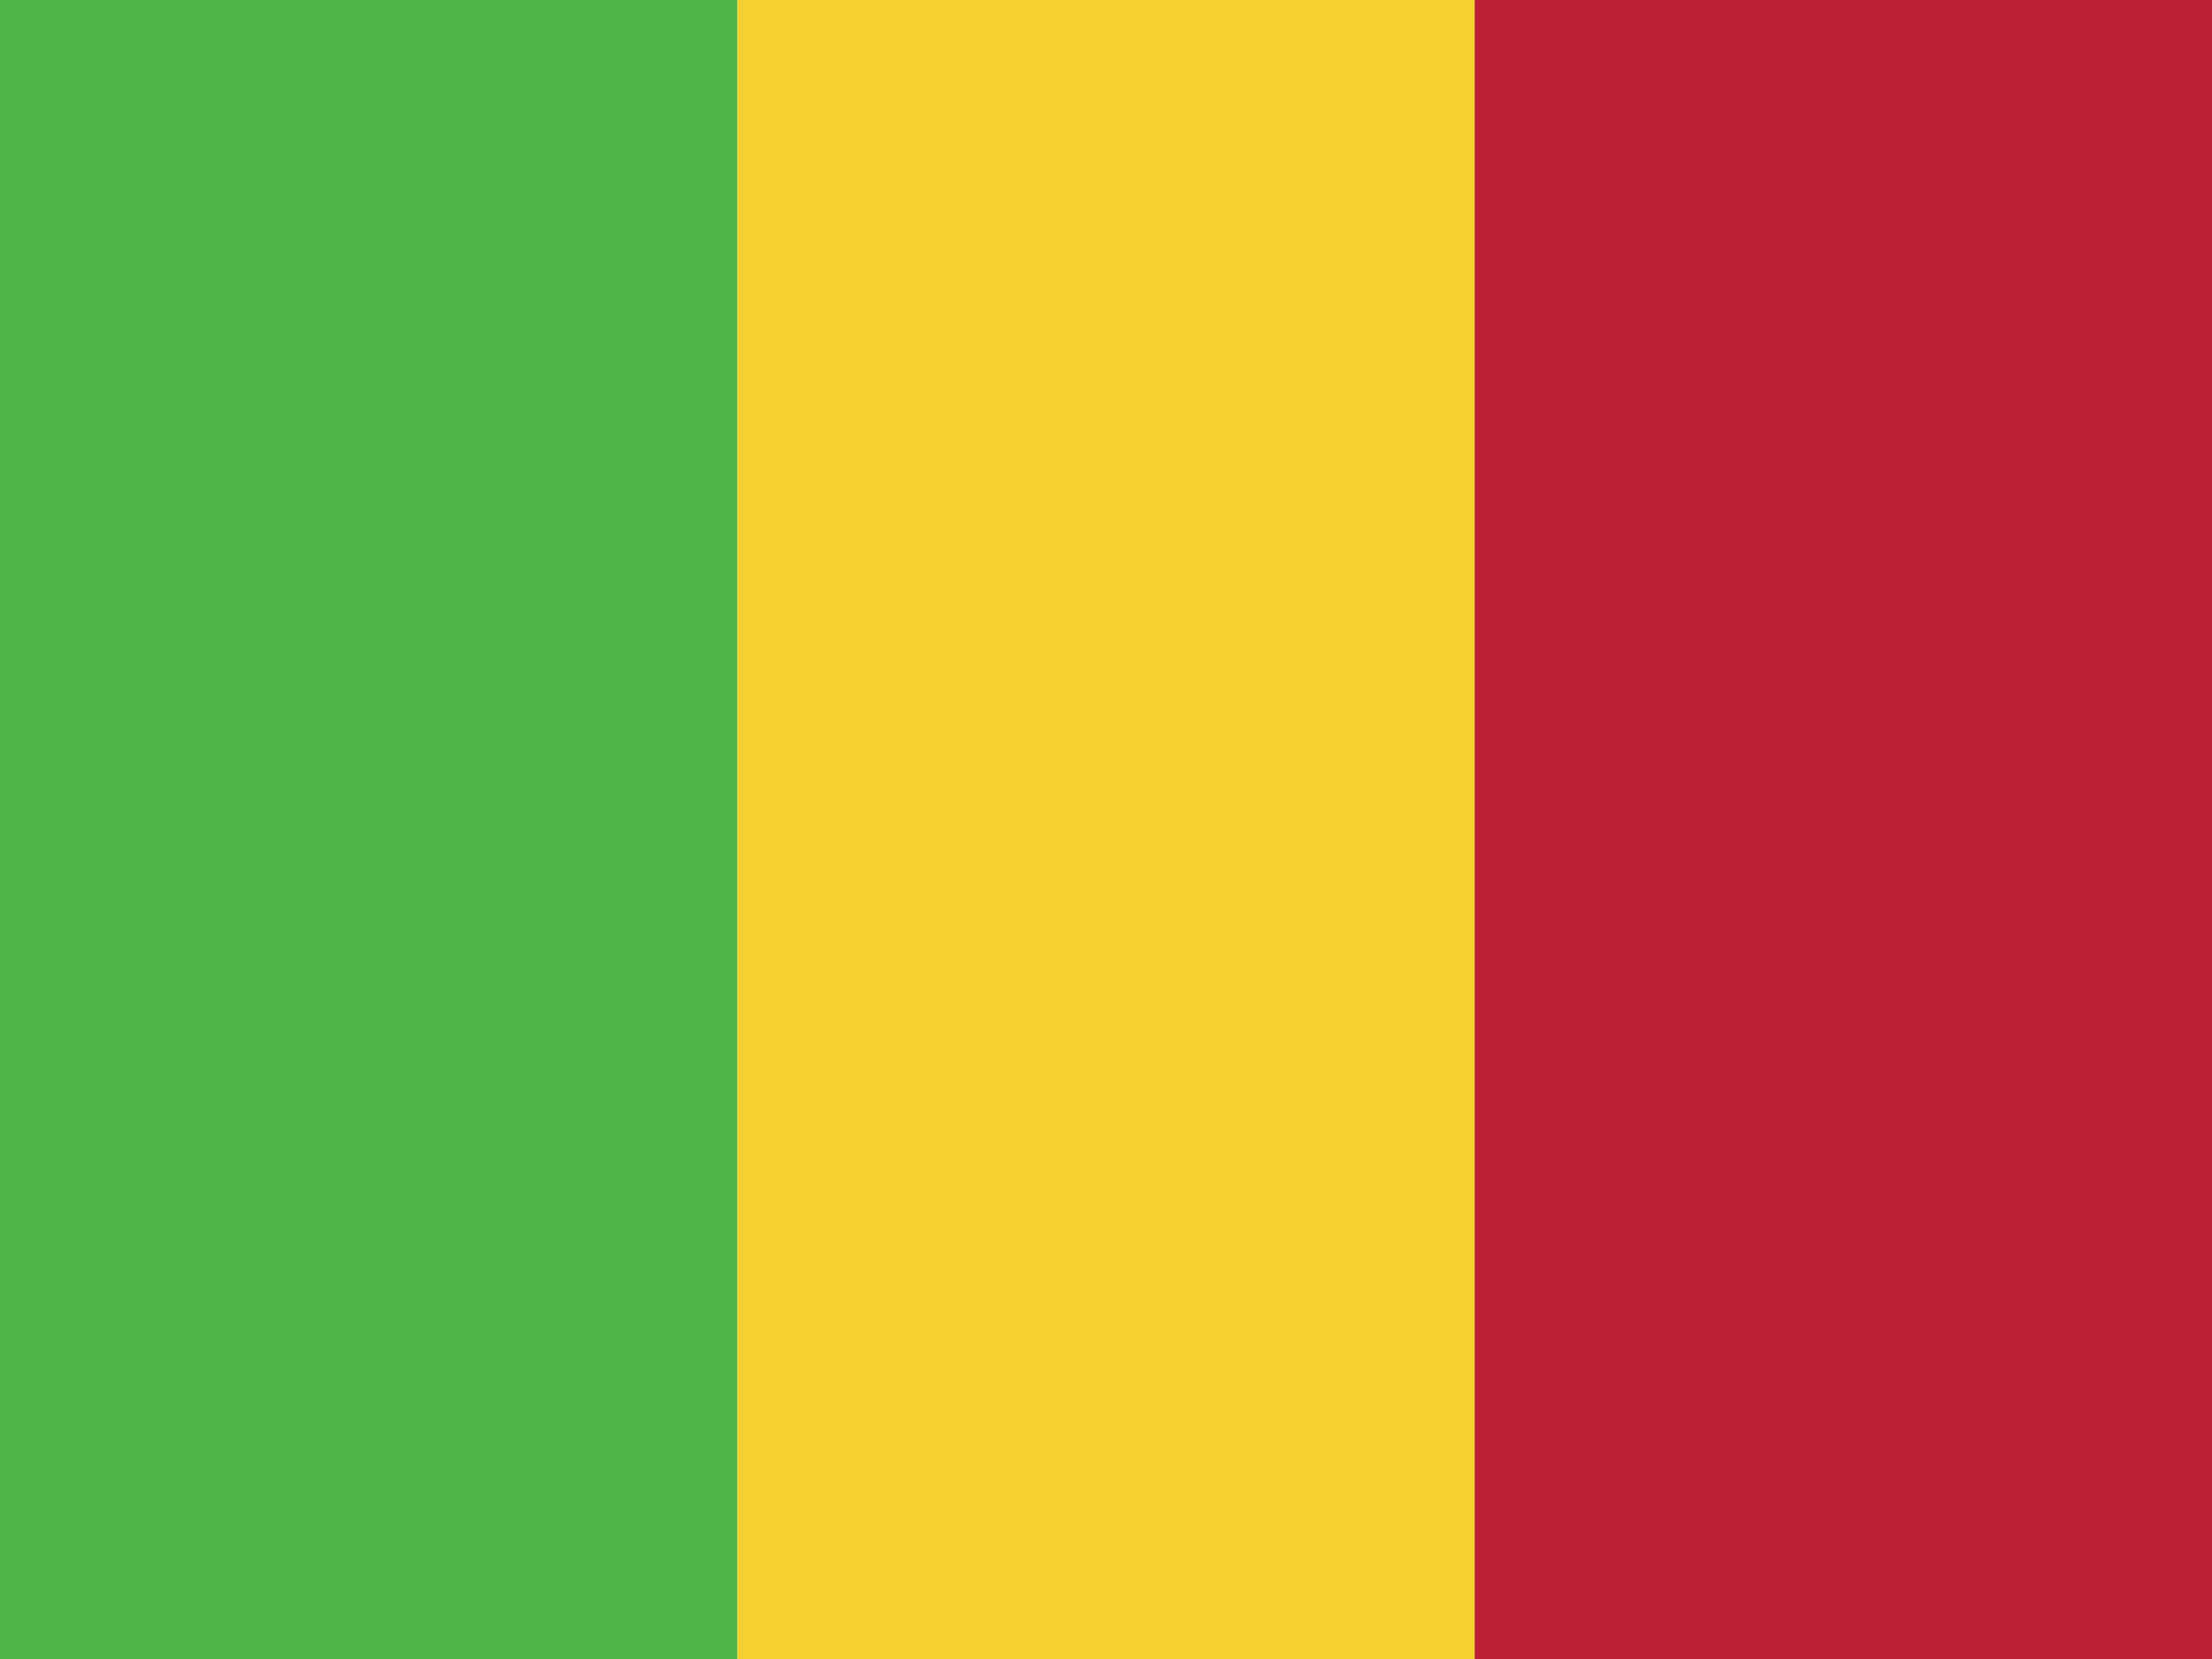 <svg width="24" height="18" viewBox="0 0 24 18" fill="none" xmlns="http://www.w3.org/2000/svg">
<path d="M8.002 0H0V18H8.002V0Z" fill="#4EB648"/>
<path d="M16.002 0H8V18H16.002V0Z" fill="#F4D130"/>
<path d="M24.002 0H16V18H24.002V0Z" fill="#BD1F34"/>
</svg>

